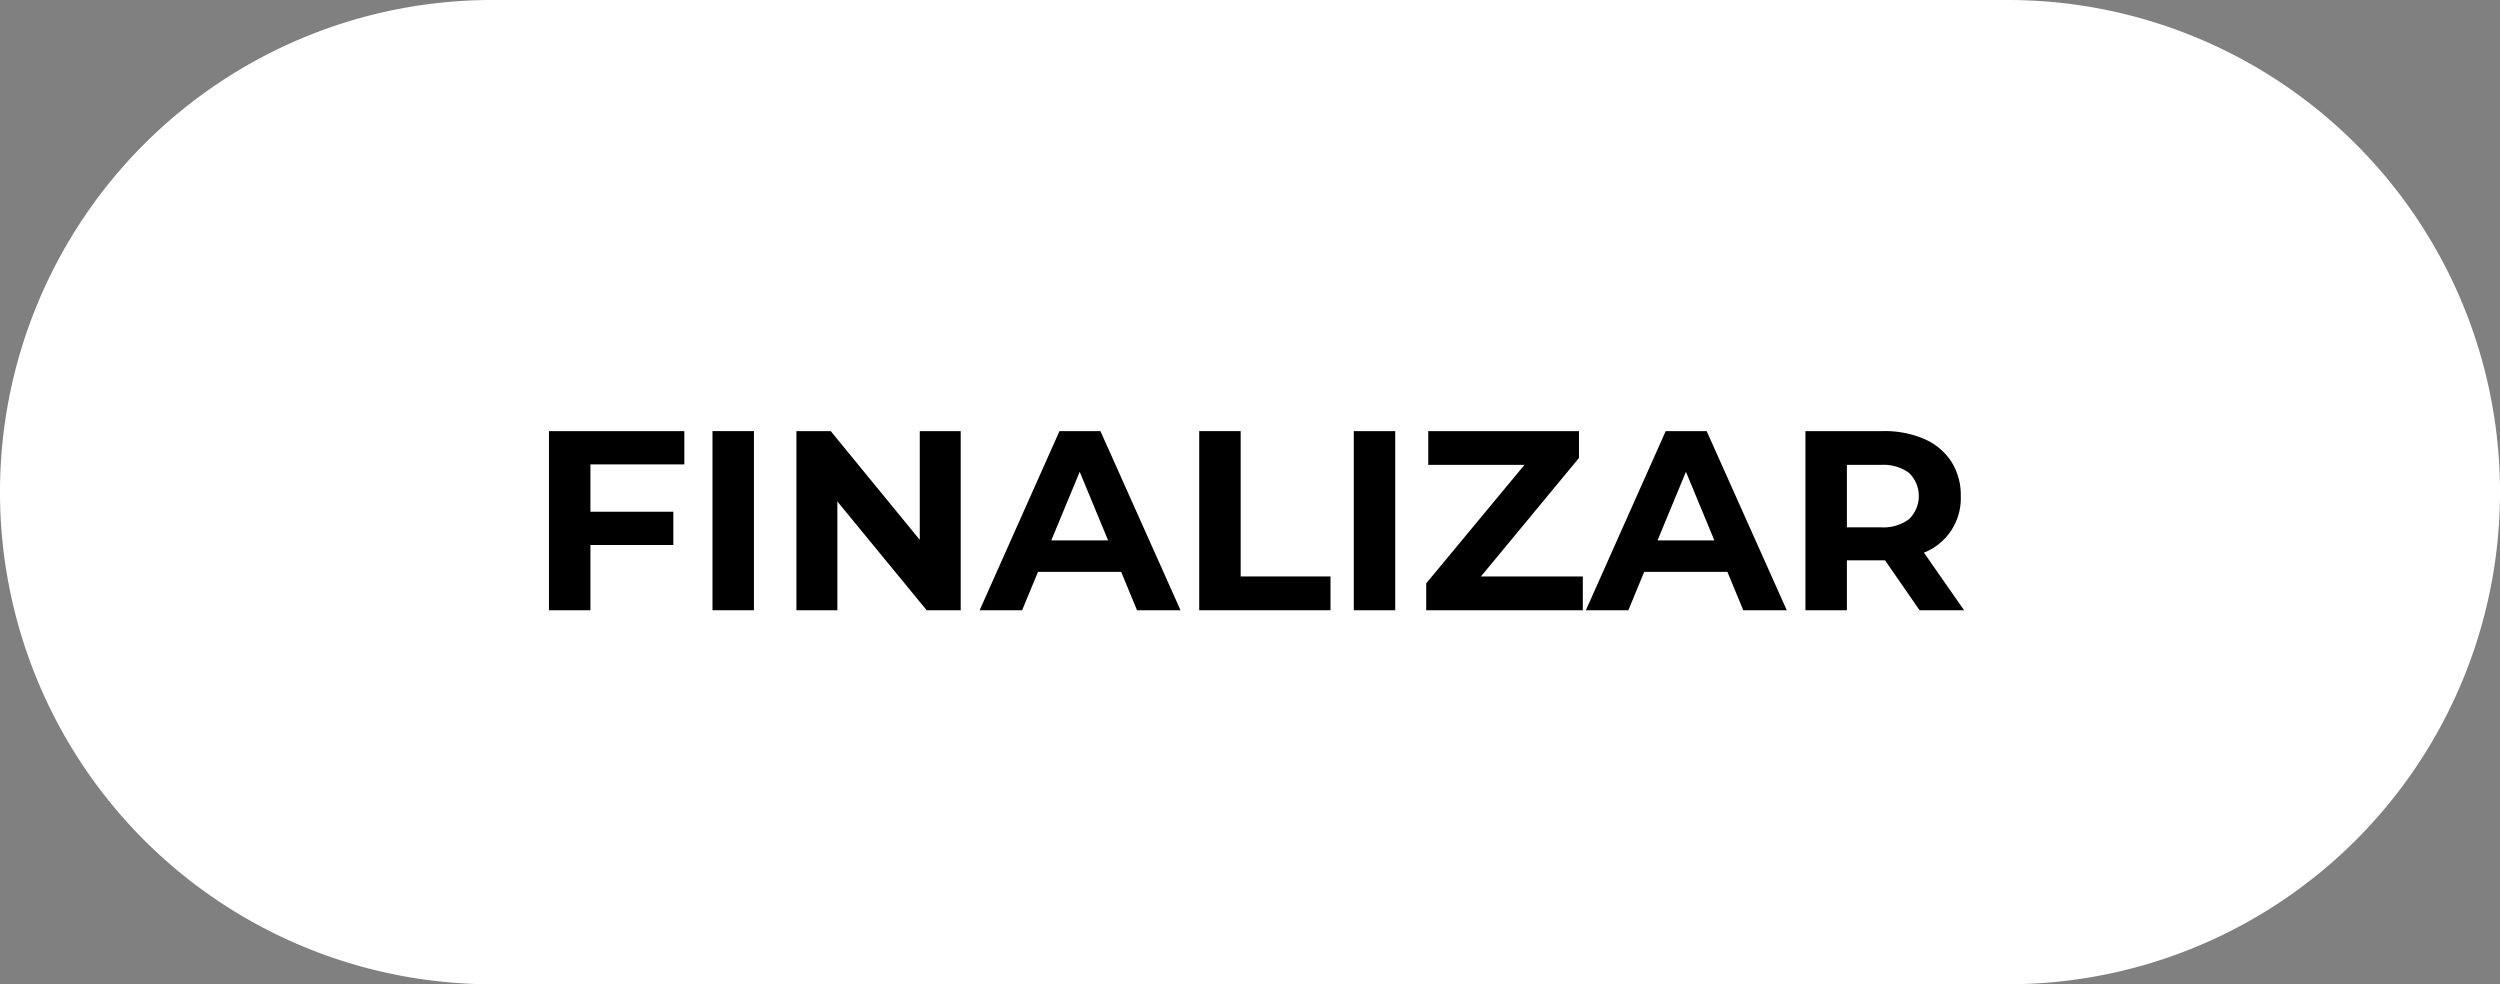 <svg xmlns="http://www.w3.org/2000/svg" viewBox="0 0 127 50"><rect x="0" y="0" width="127" height="50" fill="#808080" stroke="none"/><defs><style>.a{fill:#fff;fill-rule:evenodd;}.b{isolation:isolate;}</style></defs><path class="a" d="M25,0h77a25,25,0,0,1,25,25h0a25,25,0,0,1-25,25H25A25,25,0,0,1,0,25H0A25,25,0,0,1,25,0Z"/><g class="b"><g class="b"><path d="M29.993,23.59v2.405h4.212v1.69H29.993V31h-2.106V21.9h6.877V23.59Z"/><path d="M36.194,21.9H38.3V31h-2.106Z"/><path d="M48.804,21.9V31h-1.729l-4.537-5.525V31h-2.08V21.9H42.2l4.524,5.524V21.9Z"/><path d="M56.955,29.05H52.73L51.924,31H49.766l4.056-9.1h2.08L59.971,31h-2.21Zm-.663-1.599-1.443-3.484-1.443,3.484Z"/><path d="M60.92,21.9h2.106v7.384h4.563V31H60.92Z"/><path d="M68.772,21.9h2.106V31H68.772Z"/><path d="M80.407,29.284V31h-7.956V29.635l4.991-6.019H72.555V21.9h7.657v1.364l-4.98,6.02Z"/><path d="M87.751,29.05H83.526L82.721,31H80.562l4.056-9.1h2.08L90.768,31h-2.21Zm-.662-1.599-1.443-3.484-1.443,3.484Z"/><path d="M97.515,31,95.76,28.465H93.822V31H91.717V21.9h3.938a5.057,5.057,0,0,1,2.1.402,3.115,3.115,0,0,1,1.371,1.145,3.147,3.147,0,0,1,.481,1.755,2.965,2.965,0,0,1-1.872,2.873L99.776,31Zm-.533-6.975a2.215,2.215,0,0,0-1.443-.409H93.822v3.172h1.716a2.188,2.188,0,0,0,1.443-.416,1.64,1.64,0,0,0,0-2.347Z"/></g></g></svg>